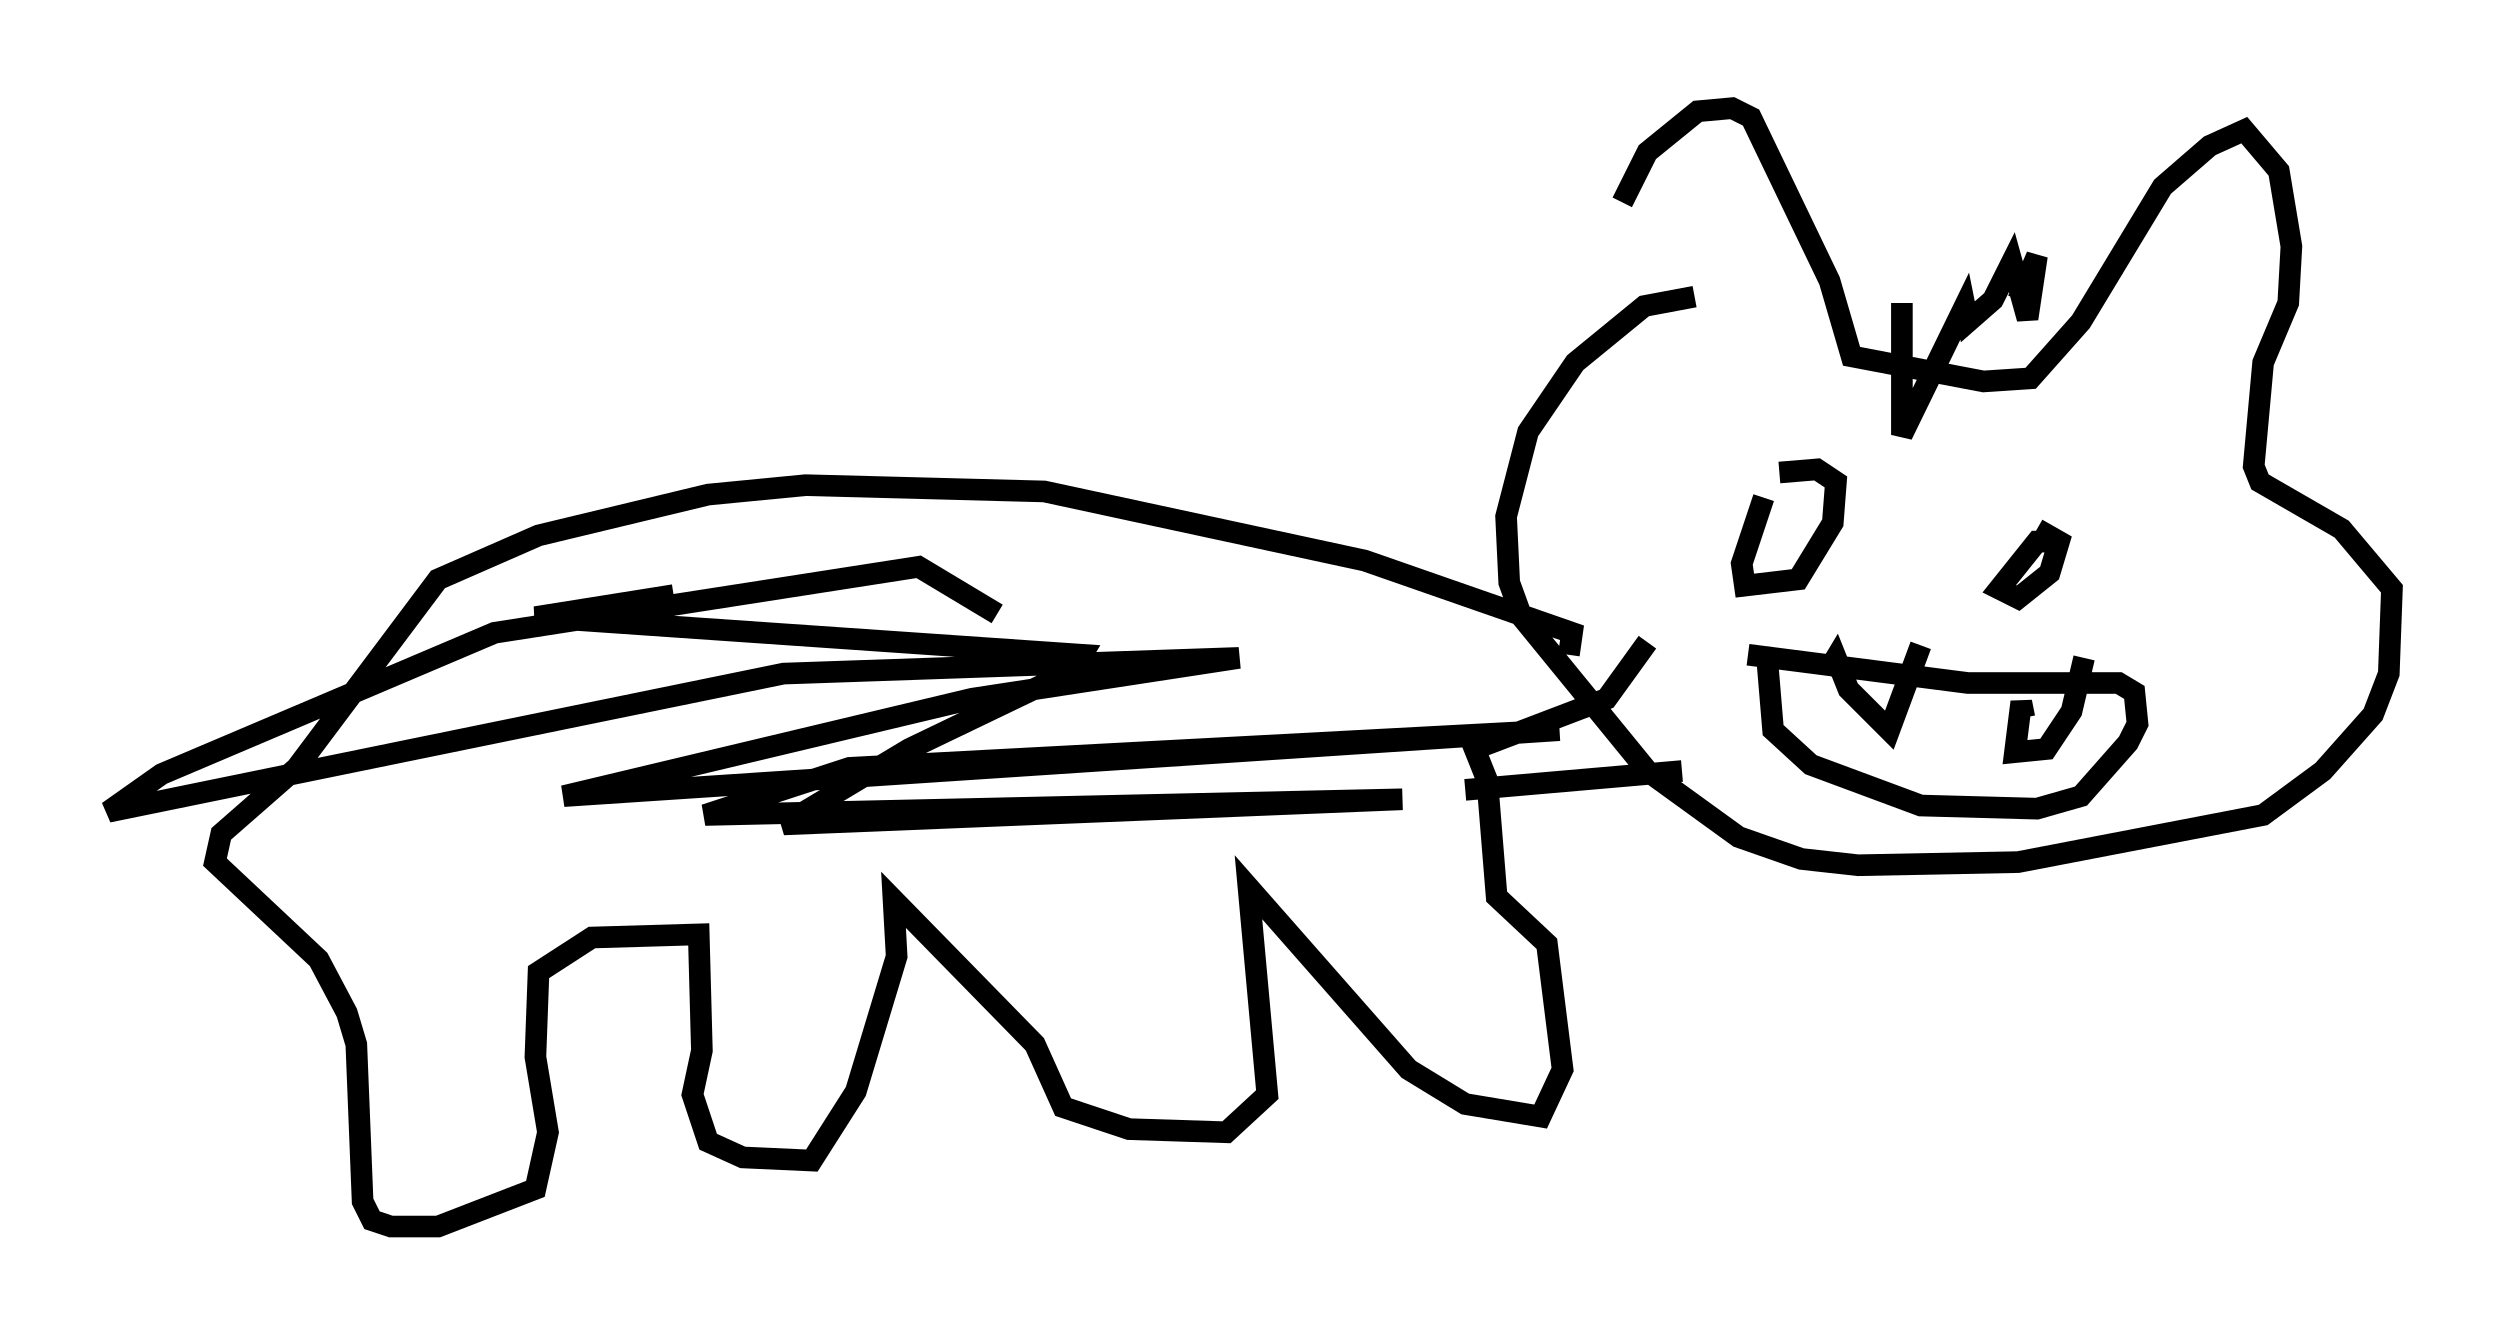 <?xml version="1.0" encoding="utf-8" ?>
<svg baseProfile="full" height="61.709" version="1.1" width="115.598" xmlns="http://www.w3.org/2000/svg" xmlns:ev="http://www.w3.org/2001/xml-events" xmlns:xlink="http://www.w3.org/1999/xlink"><defs /><rect fill="white" height="61.709" width="115.598" x="0" y="0" /><path d="M74.866, 15.749 m0.145, -6.391 l1.162, -2.324 2.324, -1.888 l1.598, -0.145 0.872, 0.436 l3.631, 7.553 1.017, 3.486 l6.101, 1.162 2.179, -0.145 l2.324, -2.615 3.777, -6.246 l2.179, -1.888 1.598, -0.726 l1.598, 1.888 0.581, 3.486 l-0.145, 2.615 -1.162, 2.76 l-0.436, 4.793 0.291, 0.726 l3.777, 2.179 2.324, 2.76 l-0.145, 3.922 -0.726, 1.888 l-2.324, 2.615 -2.76, 2.034 l-11.33, 2.179 -7.408, 0.145 l-2.615, -0.291 -2.905, -1.017 l-4.212, -3.05 -5.81, -7.117 l-0.581, -1.598 -0.145, -3.05 l1.017, -3.922 2.179, -3.196 l3.196, -2.615 2.324, -0.436 m3.196, 9.296 l-1.017, 3.05 0.145, 1.017 l2.469, -0.291 1.598, -2.615 l0.145, -1.888 -0.872, -0.581 l-1.743, 0.145 m12.637, 3.196 l-0.726, 0.0 -1.743, 2.179 l0.872, 0.436 1.453, -1.162 l0.436, -1.453 -1.017, -0.581 m-13.363, 5.81 l10.168, 1.307 6.972, 0.0 l0.726, 0.436 0.145, 1.453 l-0.436, 0.872 -2.179, 2.469 l-2.034, 0.581 -5.374, -0.145 l-5.084, -1.888 -1.743, -1.598 l-0.291, -3.486 m2.76, 0.872 l0.436, -0.726 0.581, 1.453 l1.888, 1.888 1.453, -3.922 m4.793, 3.341 l-0.145, -0.726 -0.291, 2.324 l1.453, -0.145 1.162, -1.743 l0.581, -2.469 m-8.425, -16.413 l0.0, 6.101 2.905, -5.955 l0.145, 0.726 1.162, -1.017 l0.872, -1.743 0.726, 2.615 l0.436, -2.905 -0.872, 2.034 m-20.771, 16.413 l0.145, -1.017 -9.587, -3.341 l-14.816, -3.196 -11.039, -0.291 l-4.503, 0.436 -7.844, 1.888 l-4.648, 2.034 -6.536, 8.715 l-3.486, 3.05 -0.291, 1.307 l4.793, 4.503 1.307, 2.469 l0.436, 1.453 0.291, 7.263 l0.436, 0.872 0.872, 0.291 l2.179, 0.0 4.503, -1.743 l0.581, -2.615 -0.581, -3.486 l0.145, -3.922 2.469, -1.598 l4.939, -0.145 0.145, 5.374 l-0.436, 2.034 0.726, 2.179 l1.598, 0.726 3.196, 0.145 l2.034, -3.196 1.888, -6.246 l-0.145, -2.615 6.536, 6.682 l1.307, 2.905 3.05, 1.017 l4.503, 0.145 1.888, -1.743 l-0.872, -9.587 7.408, 8.425 l2.615, 1.598 3.486, 0.581 l1.017, -2.179 -0.726, -5.81 l-2.324, -2.179 -0.436, -5.374 l-0.581, -1.453 6.101, -2.324 l1.888, -2.615 m-30.067, -1.307 l-3.631, -2.179 -19.609, 3.05 l-15.397, 6.536 -2.469, 1.743 l31.229, -6.391 21.061, -0.726 l-12.346, 1.888 -18.883, 4.503 l46.045, -3.05 -32.827, 1.743 l-6.682, 2.179 32.246, -0.726 l-28.614, 1.162 5.81, -3.486 l7.553, -3.631 0.436, -0.726 l-25.274, -1.743 6.391, -1.017 m36.603, 9.006 l10.022, -0.872 " fill="none" stroke="black" stroke-width="1" /></svg>
